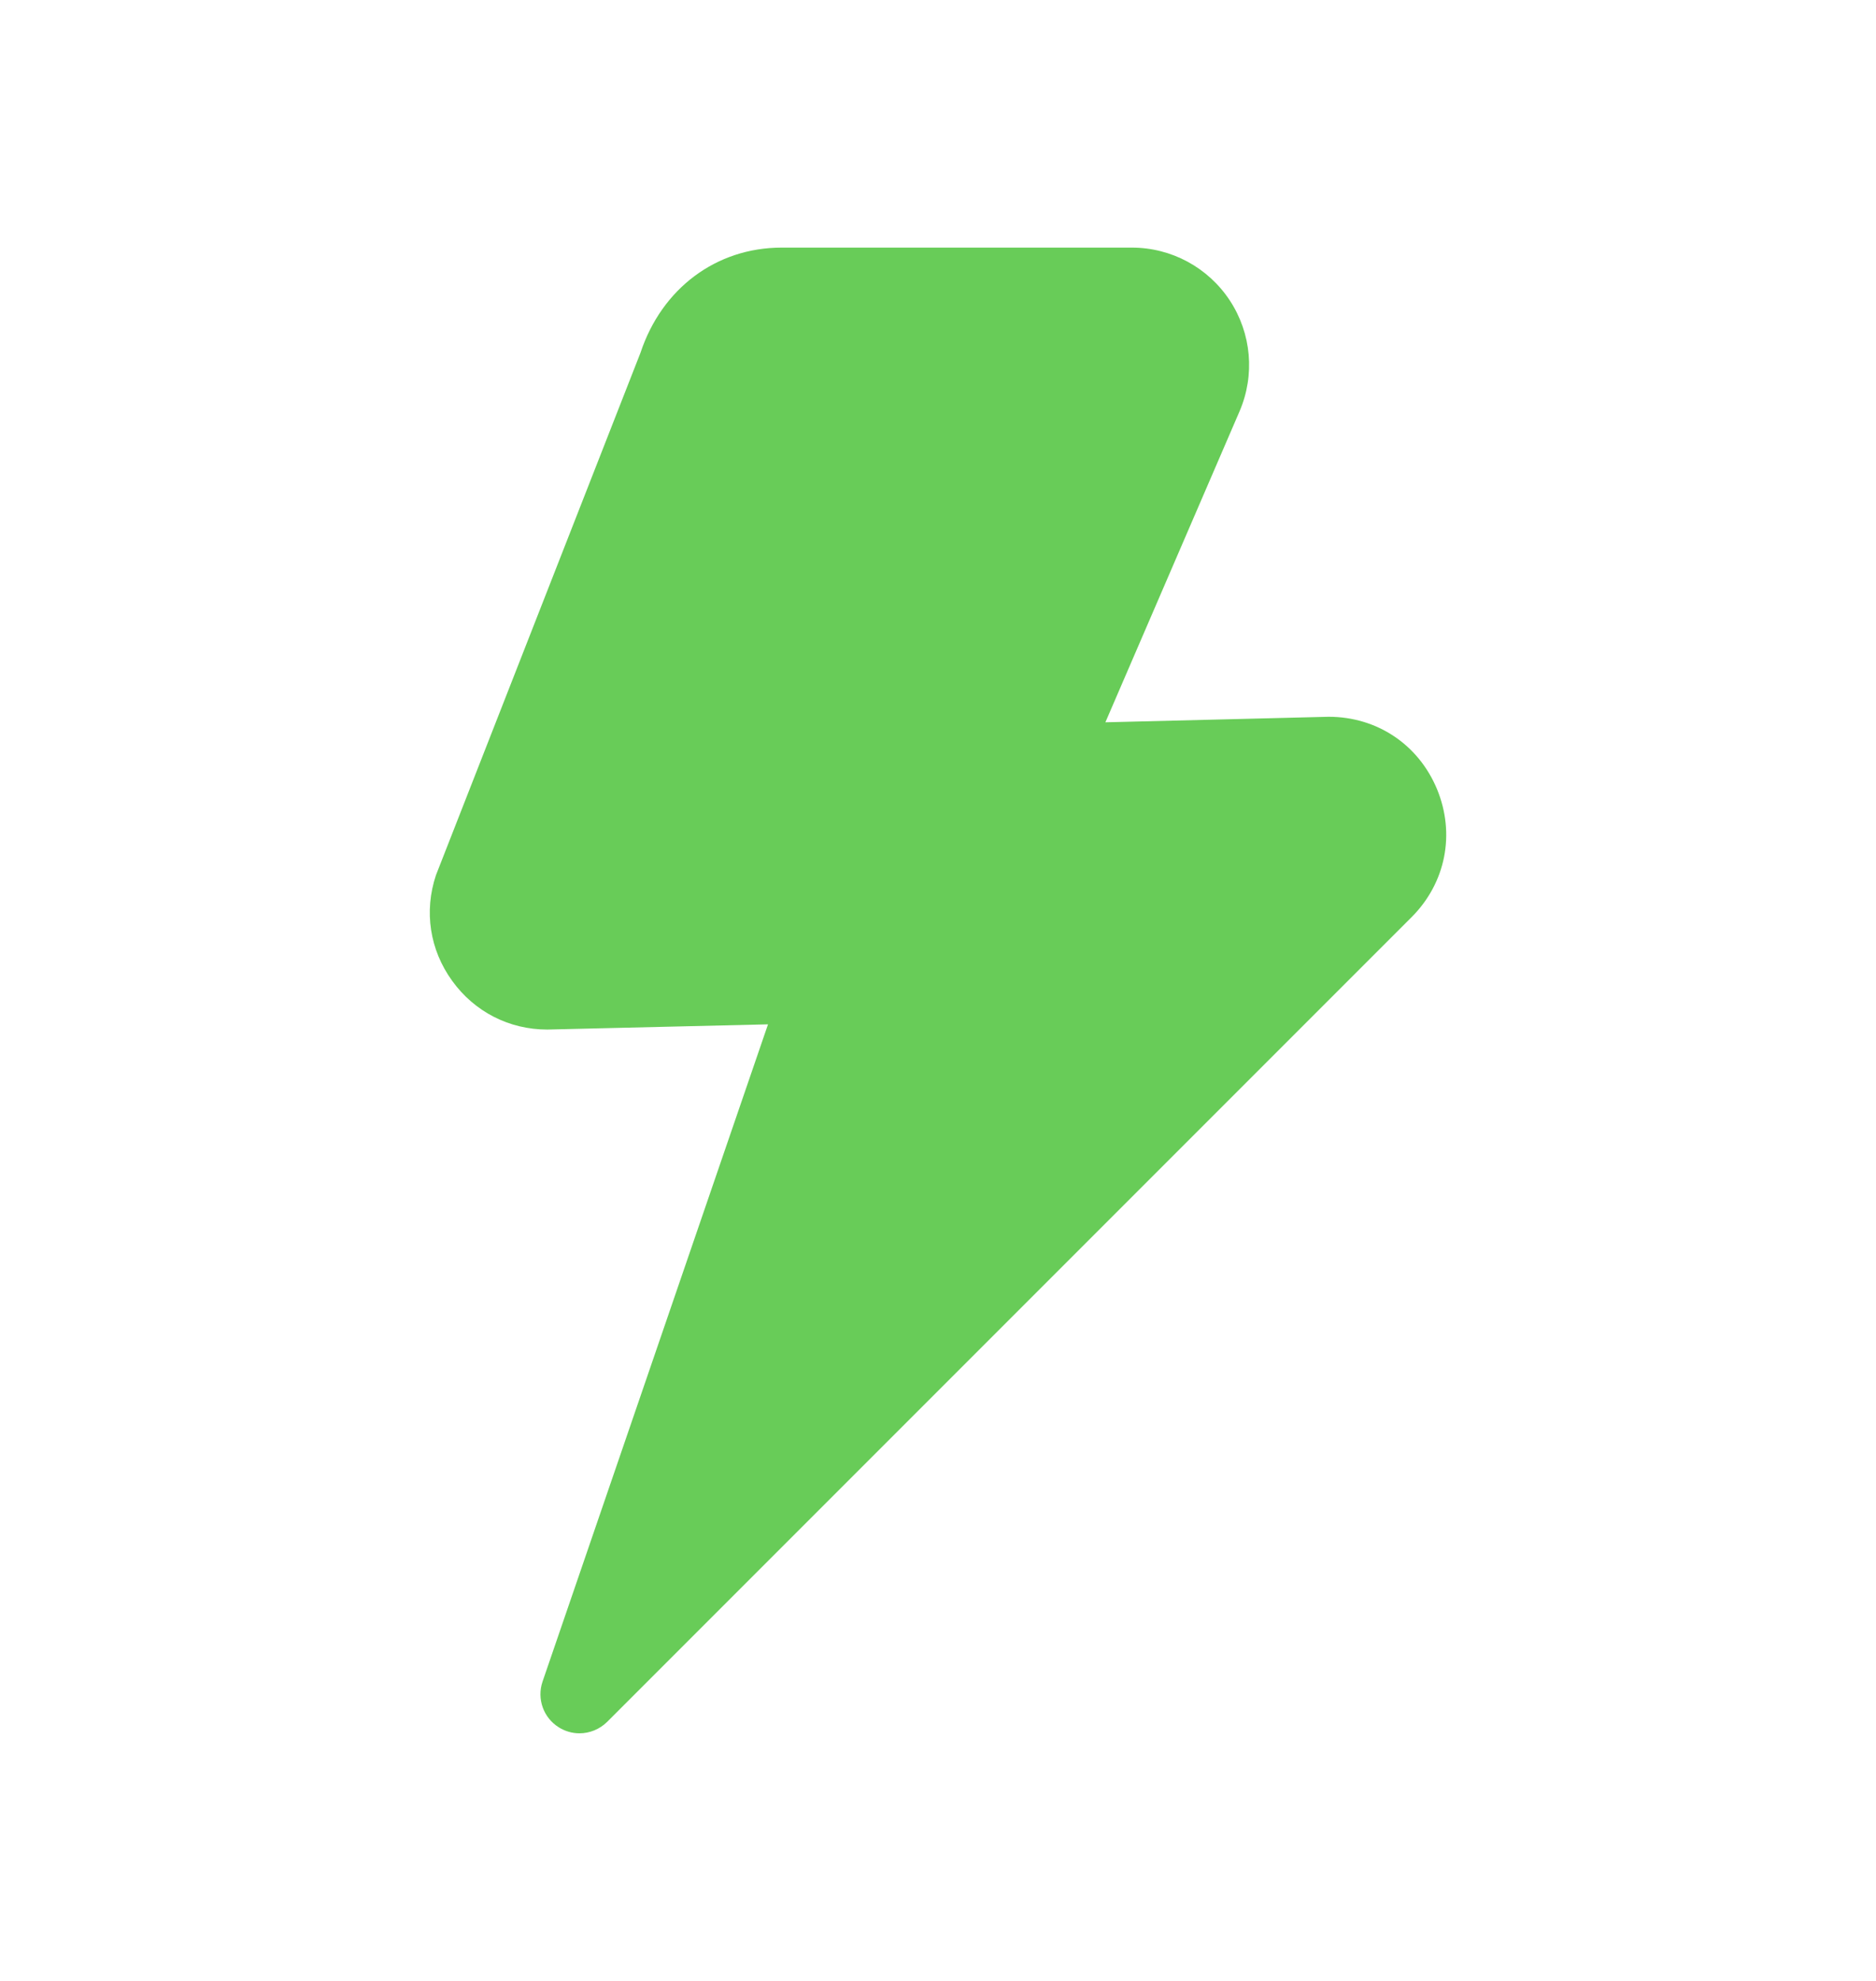 <svg width="18" height="19" viewBox="0 0 18 19" fill="none" xmlns="http://www.w3.org/2000/svg">
<path d="M13.788 7.569C13.61 7.141 13.212 6.875 12.748 6.875L10.606 6.928L11.893 3.946C12.043 3.597 12.008 3.199 11.8 2.882C11.591 2.565 11.239 2.375 10.86 2.375H7.5C6.871 2.375 6.35 2.768 6.146 3.382L4.183 8.394C4.067 8.741 4.123 9.11 4.338 9.407C4.552 9.704 4.885 9.875 5.251 9.875L7.369 9.825L5.206 16.128C5.149 16.294 5.214 16.476 5.362 16.568C5.423 16.606 5.491 16.625 5.56 16.625C5.657 16.625 5.753 16.587 5.826 16.515L13.545 8.796C13.872 8.468 13.965 7.998 13.788 7.569Z" fill="#68CC58"/>
</svg>
